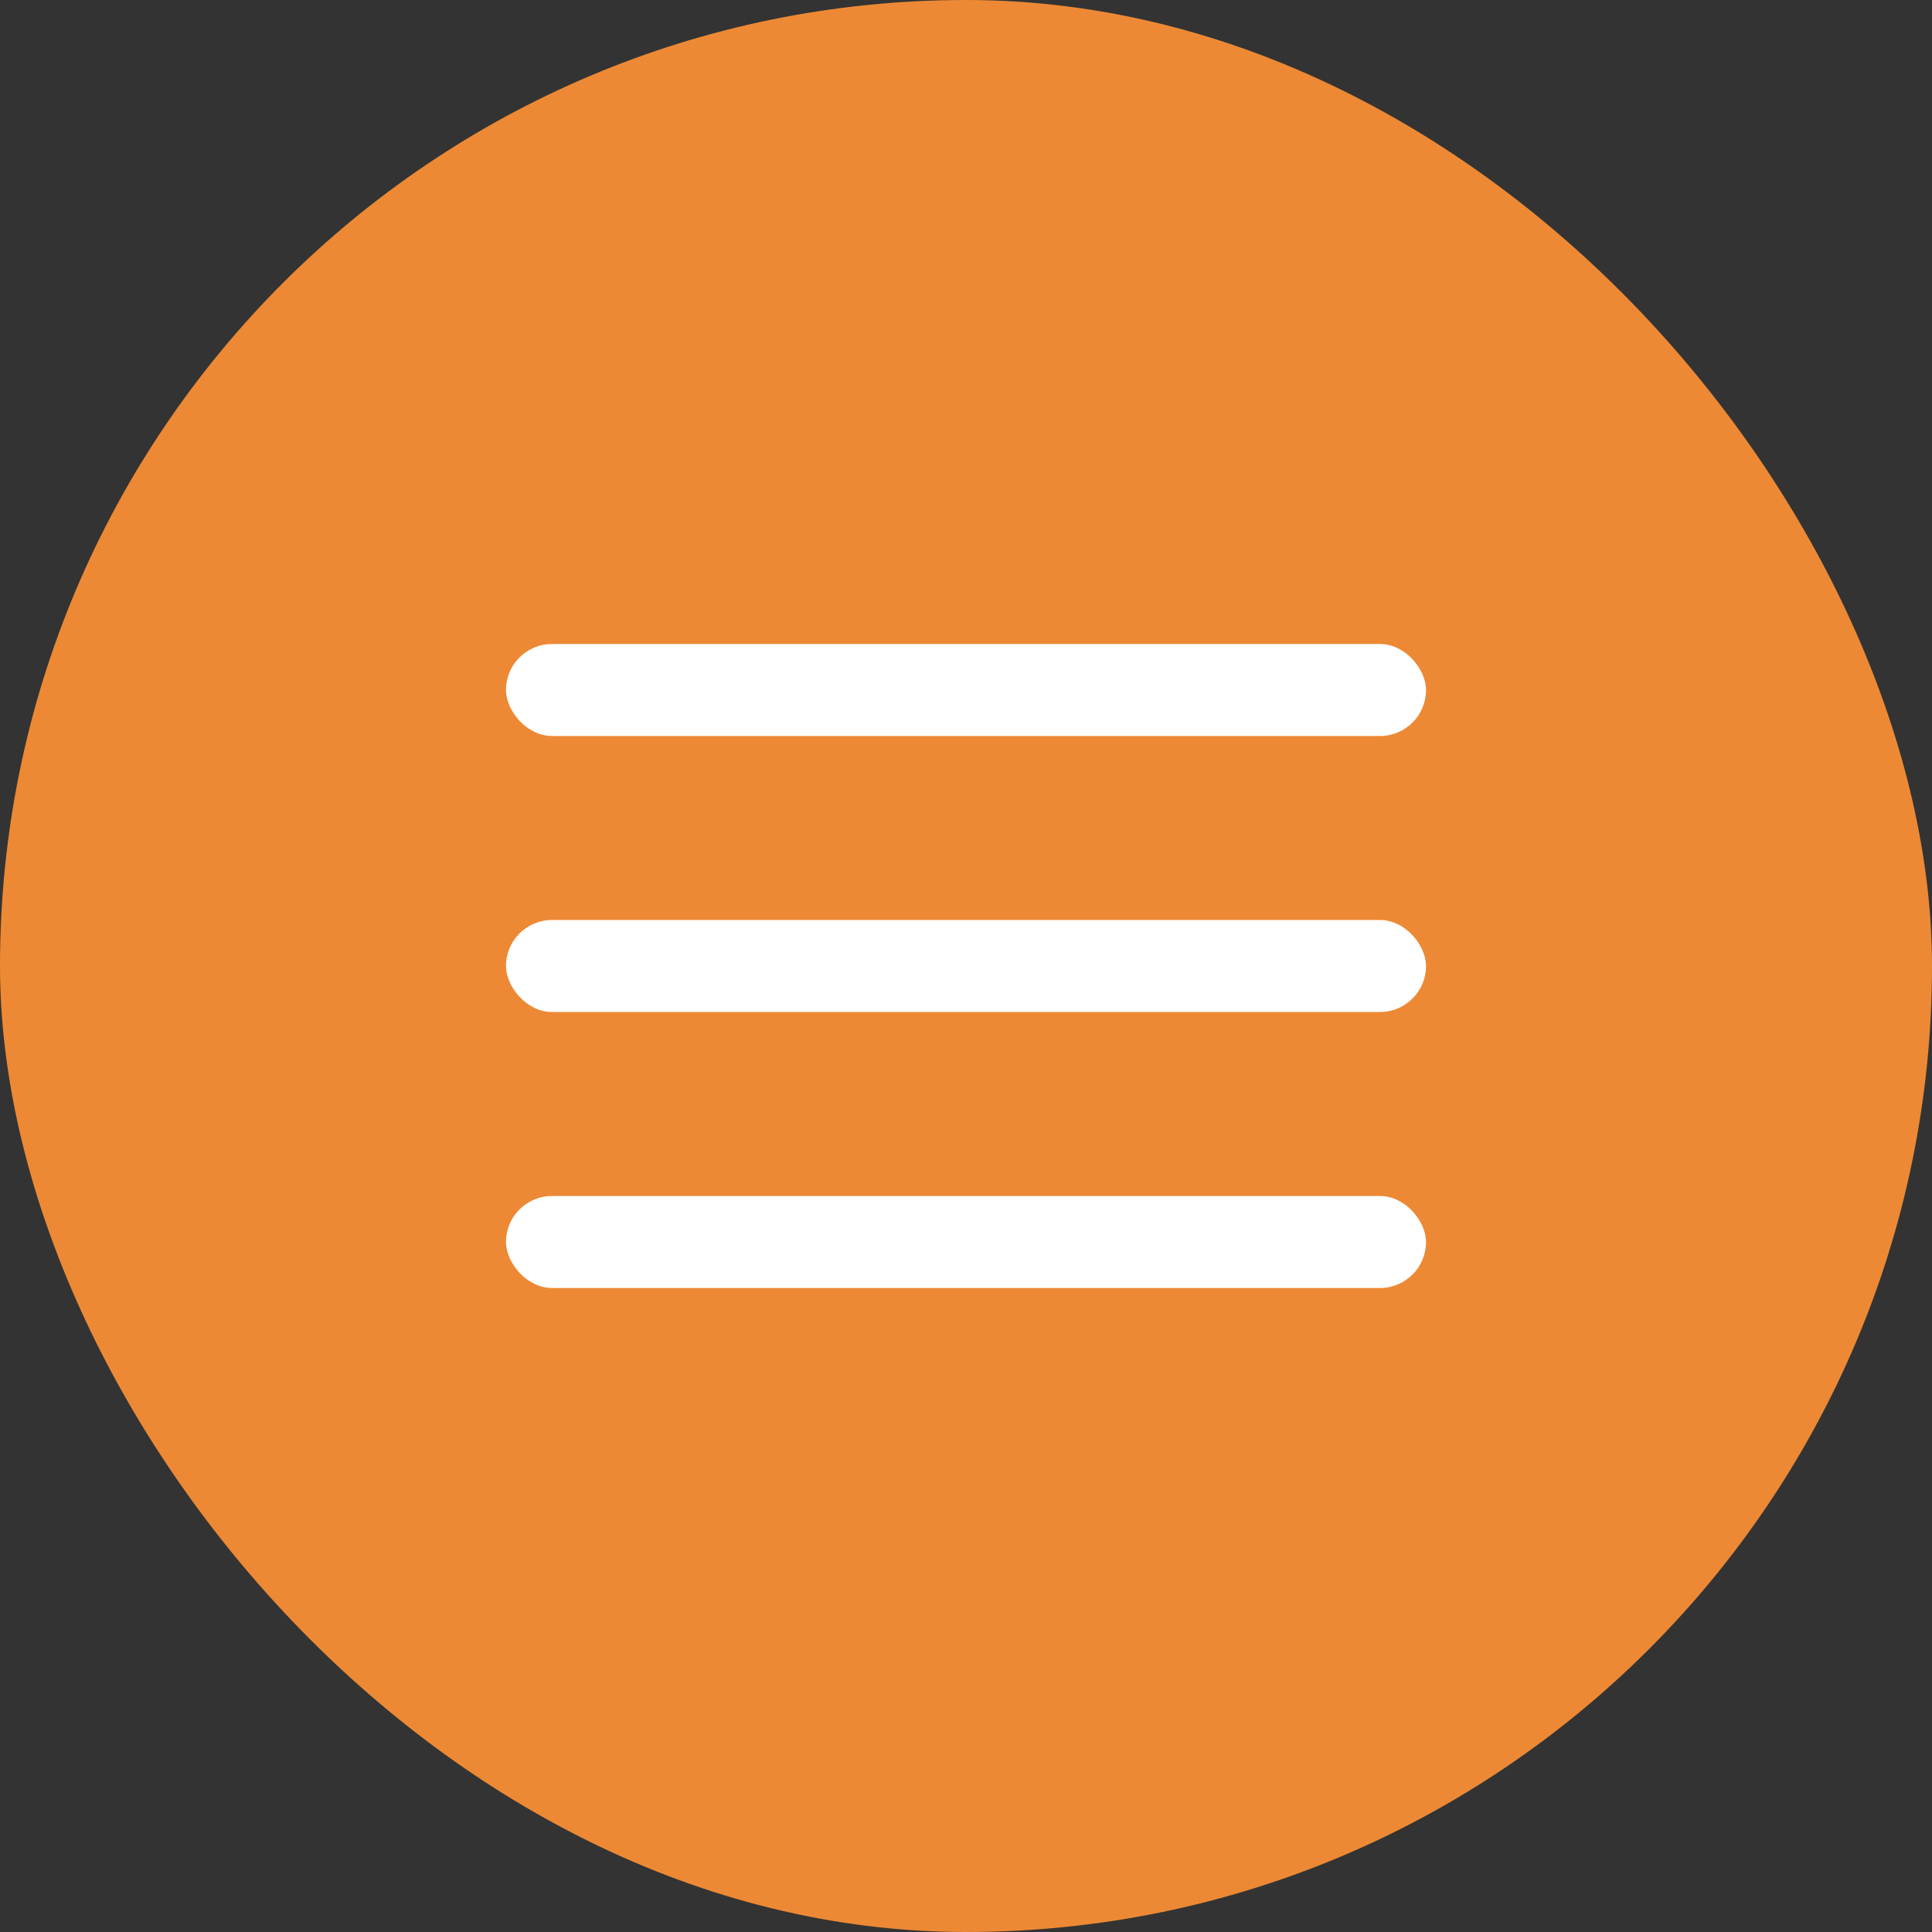 <svg xmlns="http://www.w3.org/2000/svg" width="42" height="42" viewBox="0 0 42 42">
  <rect x="0" y="0" width="42" height="42" fill="#333333" stroke="none"/>
  <g id="グループ_408719" data-name="グループ 408719" transform="translate(-1361 -11)">
    <rect id="長方形_48956" data-name="長方形 48956" width="42" height="42" rx="21" transform="translate(1361 11)" fill="#ed8934"/>
    <g id="グループ_404863" data-name="グループ 404863" transform="translate(1372.332 25)">
      <rect id="長方形_48953" data-name="長方形 48953" width="20" height="2" rx="1" transform="translate(-0.332)" fill="#fff"/>
      <rect id="長方形_48954" data-name="長方形 48954" width="20" height="2" rx="1" transform="translate(-0.332 6)" fill="#fff"/>
      <rect id="長方形_48955" data-name="長方形 48955" width="20" height="2" rx="1" transform="translate(-0.332 12)" fill="#fff"/>
    </g>
  </g>
</svg>
